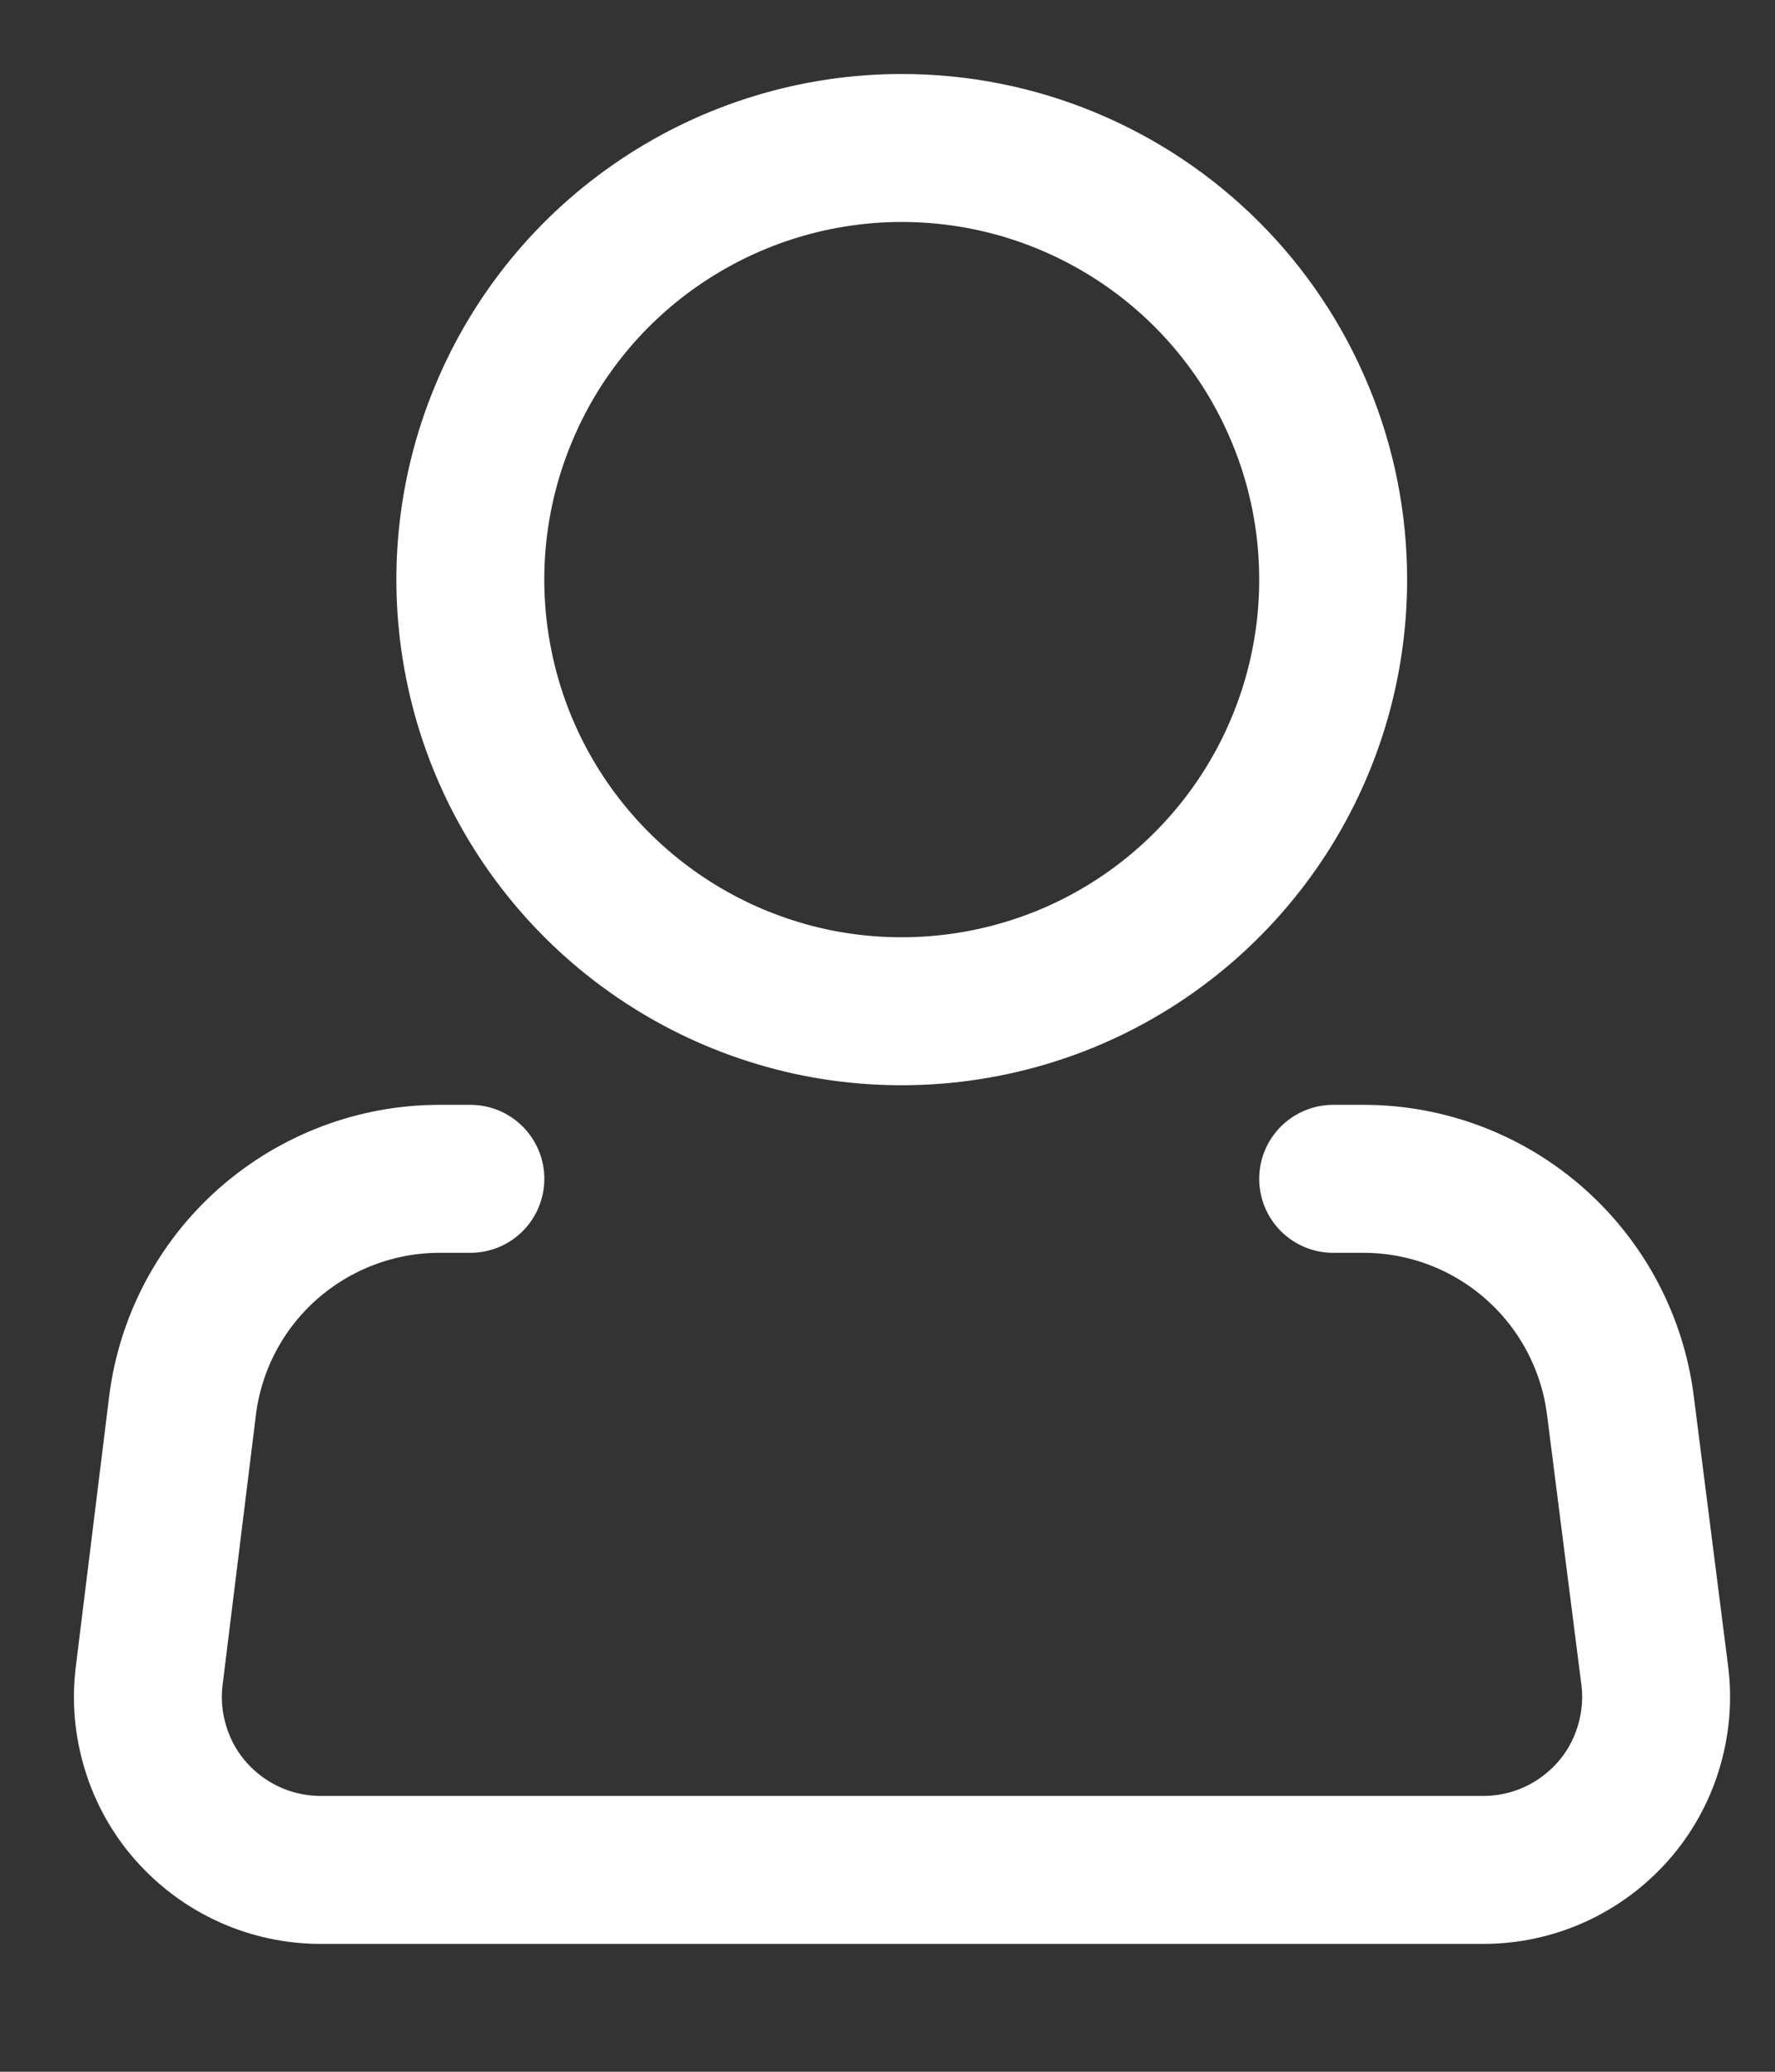 <svg width="12" height="14" viewBox="0 0 12 14" fill="none" xmlns="http://www.w3.org/2000/svg">
    <rect x="0" y="0" width="12" height="14" fill="#333333" stroke="none"/>
    <path d="M9.013 3.917C9.013 4.494 8.842 5.058 8.522 5.537C8.201 6.017 7.746 6.391 7.213 6.612C6.68 6.832 6.093 6.89 5.527 6.778C4.962 6.665 4.442 6.387 4.034 5.979C3.626 5.571 3.348 5.052 3.236 4.486C3.123 3.92 3.181 3.334 3.402 2.801C3.622 2.268 3.996 1.812 4.476 1.492C4.956 1.171 5.52 1 6.096 1C6.48 1 6.859 1.075 7.213 1.222C7.567 1.369 7.888 1.583 8.159 1.854C8.43 2.125 8.645 2.447 8.791 2.801C8.938 3.154 9.013 3.534 9.013 3.917Z"
          stroke="white"/>
    <path d="M9.013 7.966H9.219C9.645 7.966 10.057 8.122 10.377 8.405C10.696 8.687 10.902 9.076 10.955 9.499L11.187 11.322C11.208 11.486 11.193 11.653 11.144 11.812C11.096 11.97 11.014 12.117 10.904 12.241C10.794 12.365 10.66 12.464 10.508 12.533C10.357 12.601 10.194 12.636 10.028 12.636H2.168C2.003 12.636 1.839 12.601 1.688 12.533C1.536 12.464 1.402 12.365 1.292 12.241C1.182 12.117 1.1 11.97 1.052 11.812C1.003 11.653 0.988 11.486 1.009 11.322L1.234 9.499C1.287 9.075 1.493 8.685 1.814 8.403C2.135 8.121 2.548 7.965 2.975 7.966H3.18"
          stroke="white" stroke-linecap="round" stroke-linejoin="round"/>
</svg>
